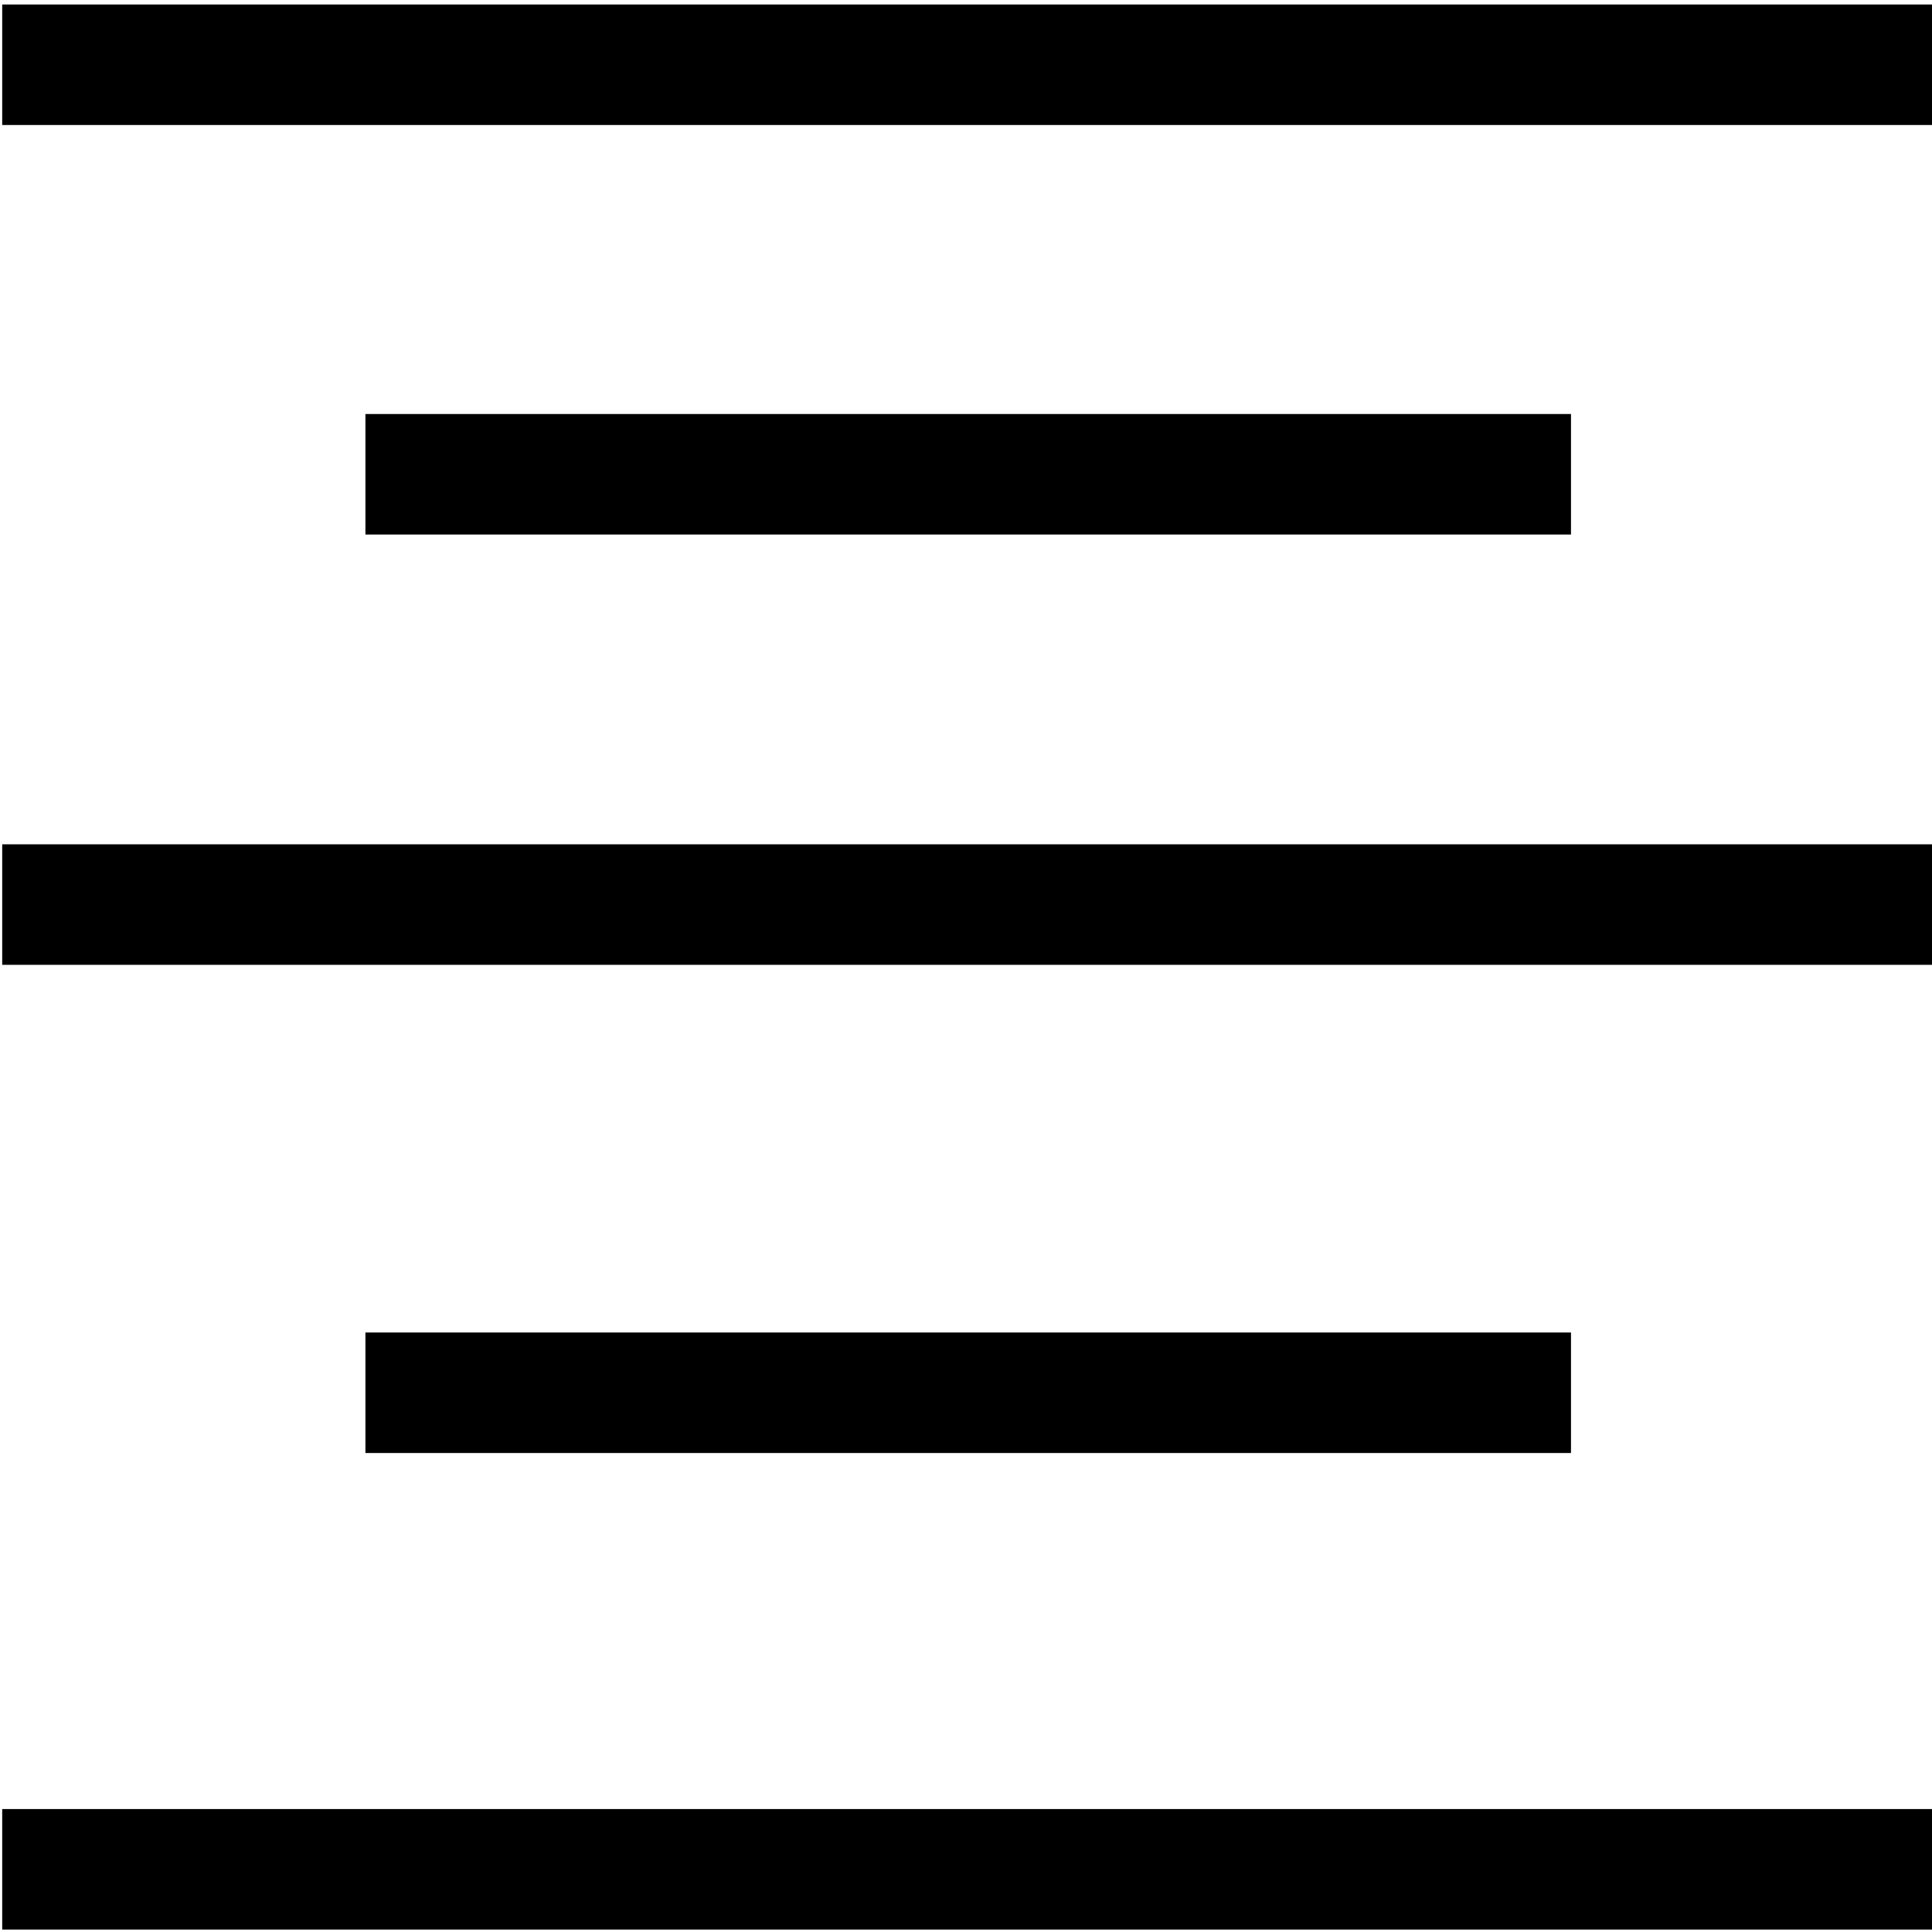 <?xml version="1.0" encoding="UTF-8" standalone="no"?>
<!-- Created with Inkscape (http://www.inkscape.org/) -->

<svg
   width="32"
   height="32"
   viewBox="0 0 32 32"
   version="1.1"
   id="svg1"
   inkscape:version="1.3.2 (091e20e, 2023-11-25, custom)"
   sodipodi:docname="JustifyCenter.svg"
   xmlns:inkscape="http://www.inkscape.org/namespaces/inkscape"
   xmlns:sodipodi="http://sodipodi.sourceforge.net/DTD/sodipodi-0.dtd"
   xmlns="http://www.w3.org/2000/svg"
   xmlns:svg="http://www.w3.org/2000/svg">
  <sodipodi:namedview
     id="namedview1"
     pagecolor="#ffffff"
     bordercolor="#000000"
     borderopacity="0.25"
     inkscape:showpageshadow="2"
     inkscape:pageopacity="0.0"
     inkscape:pagecheckerboard="false"
     inkscape:deskcolor="#d1d1d1"
     inkscape:document-units="px"
     showgrid="true"
     inkscape:zoom="26.09666"
     inkscape:cx="9.5606104"
     inkscape:cy="17.07115"
     inkscape:window-width="2560"
     inkscape:window-height="1377"
     inkscape:window-x="2872"
     inkscape:window-y="180"
     inkscape:window-maximized="1"
     inkscape:current-layer="layer1">
    <inkscape:grid
       id="grid1"
       units="mm"
       originx="0"
       originy="0"
       spacingx="1"
       spacingy="1"
       empcolor="#0099e5"
       empopacity="0.302"
       color="#0099e5"
       opacity="0.149"
       empspacing="5"
       dotted="false"
       gridanglex="30"
       gridanglez="30"
       visible="true" />
  </sodipodi:namedview>
  <defs
     id="defs1" />
  <g
     inkscape:label="Layer 1"
     inkscape:groupmode="layer"
     id="layer1">
    <rect
       style="fill:#000000;stroke:#000000;stroke-width:0.735;stroke-opacity:1"
       id="rect1"
       width="31.265"
       height="1.261"
       x="-31.669"
       y="0.442"
       transform="scale(-1,1)" />
    <rect
       style="fill:#000000;stroke:#000000;stroke-width:0.735;stroke-opacity:1"
       id="rect2"
       width="31.265"
       height="1.261"
       x="-31.669"
       y="14.352"
       transform="scale(-1,1)" />
    <rect
       style="fill:#000000;stroke:#000000;stroke-width:0.735;stroke-opacity:1"
       id="rect3"
       width="31.265"
       height="1.261"
       x="-31.669"
       y="30.331"
       transform="scale(-1,1)" />
    <rect
       style="fill:#000000;stroke:#000000;stroke-width:0.607;stroke-opacity:1"
       id="rect4"
       width="19.361"
       height="1.389"
       x="-25.717"
       y="22.374"
       transform="scale(-1,1)" />
    <rect
       style="fill:#000000;stroke:#000000;stroke-width:0.607;stroke-opacity:1"
       id="rect5"
       width="19.361"
       height="1.389"
       x="-25.717"
       y="7.161"
       transform="scale(-1,1)" />
  </g>
</svg>
